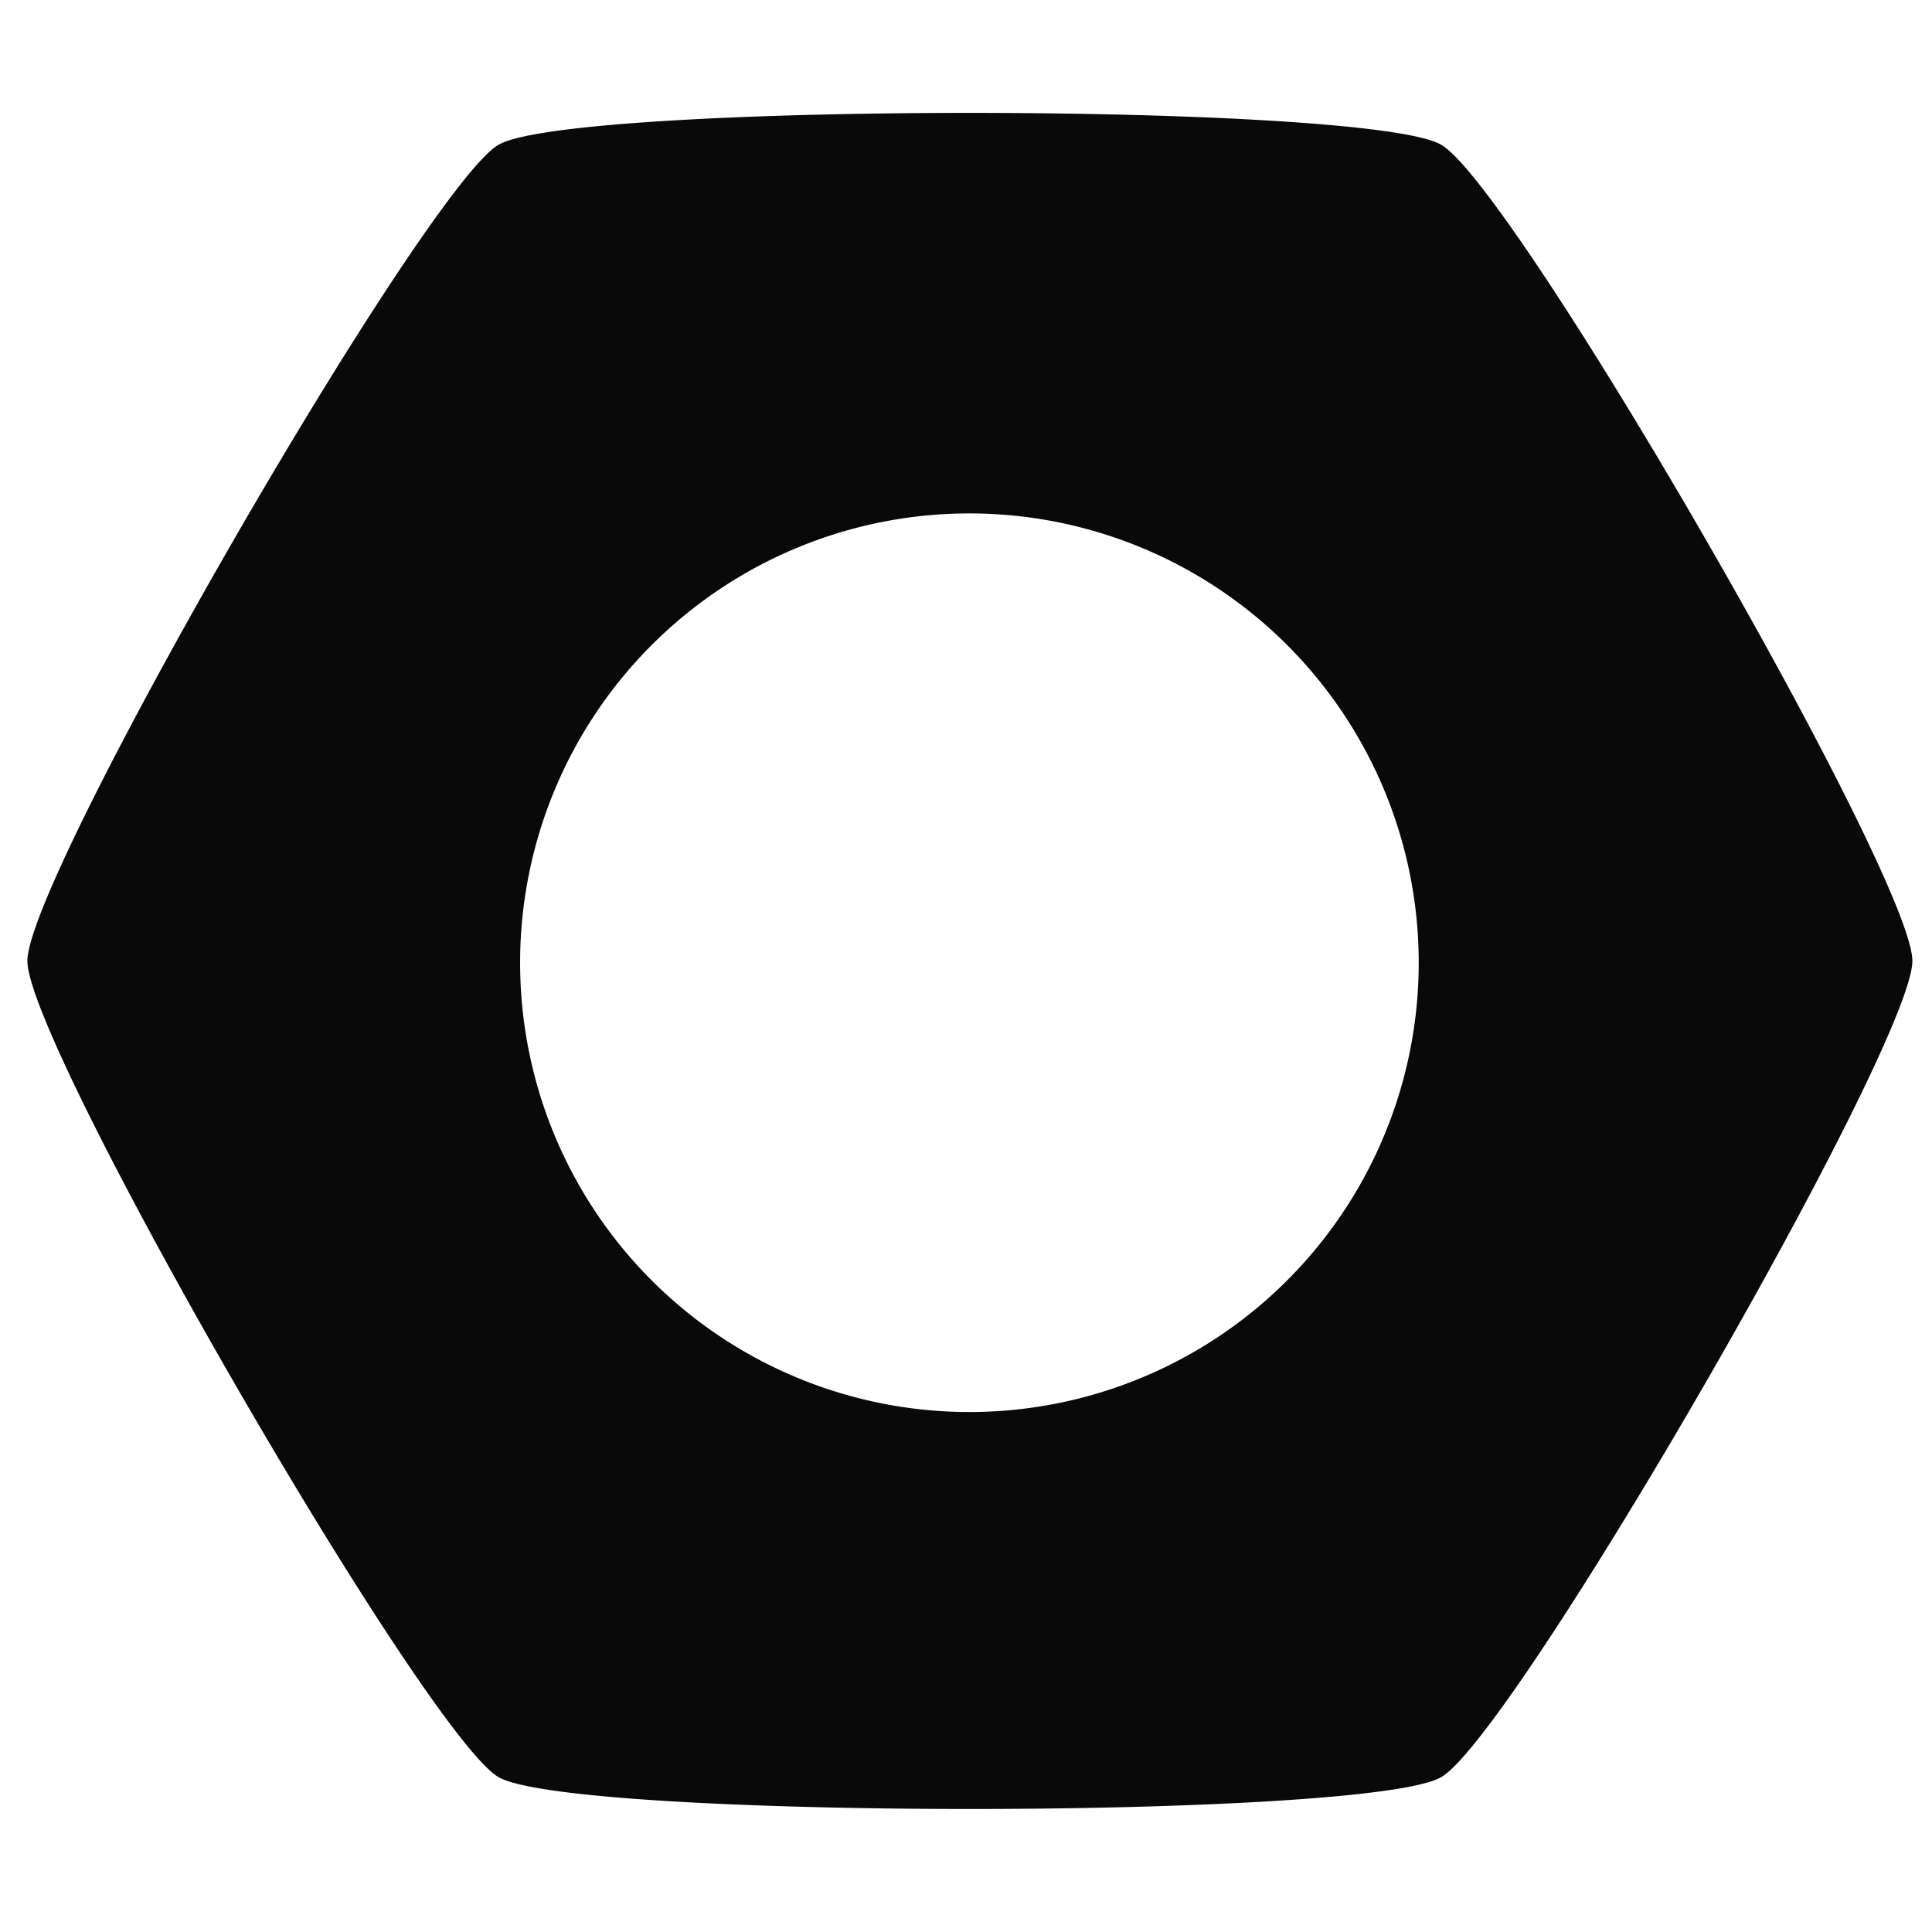 <?xml version="1.0" encoding="UTF-8" standalone="no"?>
<!-- Created with Inkscape (http://www.inkscape.org/) -->

<svg
   width="86mm"
   height="86mm"
   viewBox="0 0 86 86"
   version="1.1"
   id="svg1"
   inkscape:version="1.4.2 (f4327f4, 2025-05-13)"
   sodipodi:docname="velowrench-logo-light.svg"
   xml:space="preserve"
   inkscape:export-filename="velowrench-logo-light.png"
   inkscape:export-xdpi="96"
   inkscape:export-ydpi="96"
   xmlns:inkscape="http://www.inkscape.org/namespaces/inkscape"
   xmlns:sodipodi="http://sodipodi.sourceforge.net/DTD/sodipodi-0.dtd"
   xmlns="http://www.w3.org/2000/svg"
   xmlns:svg="http://www.w3.org/2000/svg"><sodipodi:namedview
     id="namedview1"
     pagecolor="#f9f9f9"
     bordercolor="#000000"
     borderopacity="0.25"
     inkscape:showpageshadow="2"
     inkscape:pageopacity="0.0"
     inkscape:pagecheckerboard="0"
     inkscape:deskcolor="#d1d1d1"
     inkscape:document-units="mm"
     inkscape:zoom="2.8284271"
     inkscape:cx="287.61569"
     inkscape:cy="188.09041"
     inkscape:window-width="3840"
     inkscape:window-height="2036"
     inkscape:window-x="-12"
     inkscape:window-y="-12"
     inkscape:window-maximized="1"
     inkscape:current-layer="layer1"
     inkscape:export-bgcolor="#f9f9f9ff" /><defs
     id="defs1" /><g
     inkscape:label="Calque 1"
     inkscape:groupmode="layer"
     id="layer1"><path
       id="path1"
       style="fill:#090909;stroke:#000000;stroke-width:0;stroke-opacity:0.994;paint-order:stroke fill markers;fill-opacity:1"
       d="m 43.173,5.025 c -9.671,0 -19.342,0.472 -20.976,1.416 C 18.926,8.329 1.219,38.999 1.219,42.775 c 8e-7,3.776 17.707,34.445 20.977,36.333 3.27,1.888 38.684,1.888 41.954,0 3.27,-1.888 20.976,-32.557 20.976,-36.333 0,-3.776 -17.707,-34.445 -20.976,-36.333 C 62.515,5.497 52.844,5.025 43.173,5.025 Z M 43.152,22.854 A 20,20 0 0 1 63.152,42.854 20,20 0 0 1 43.152,62.854 20,20 0 0 1 23.152,42.854 20,20 0 0 1 43.152,22.854 Z" /></g></svg>
